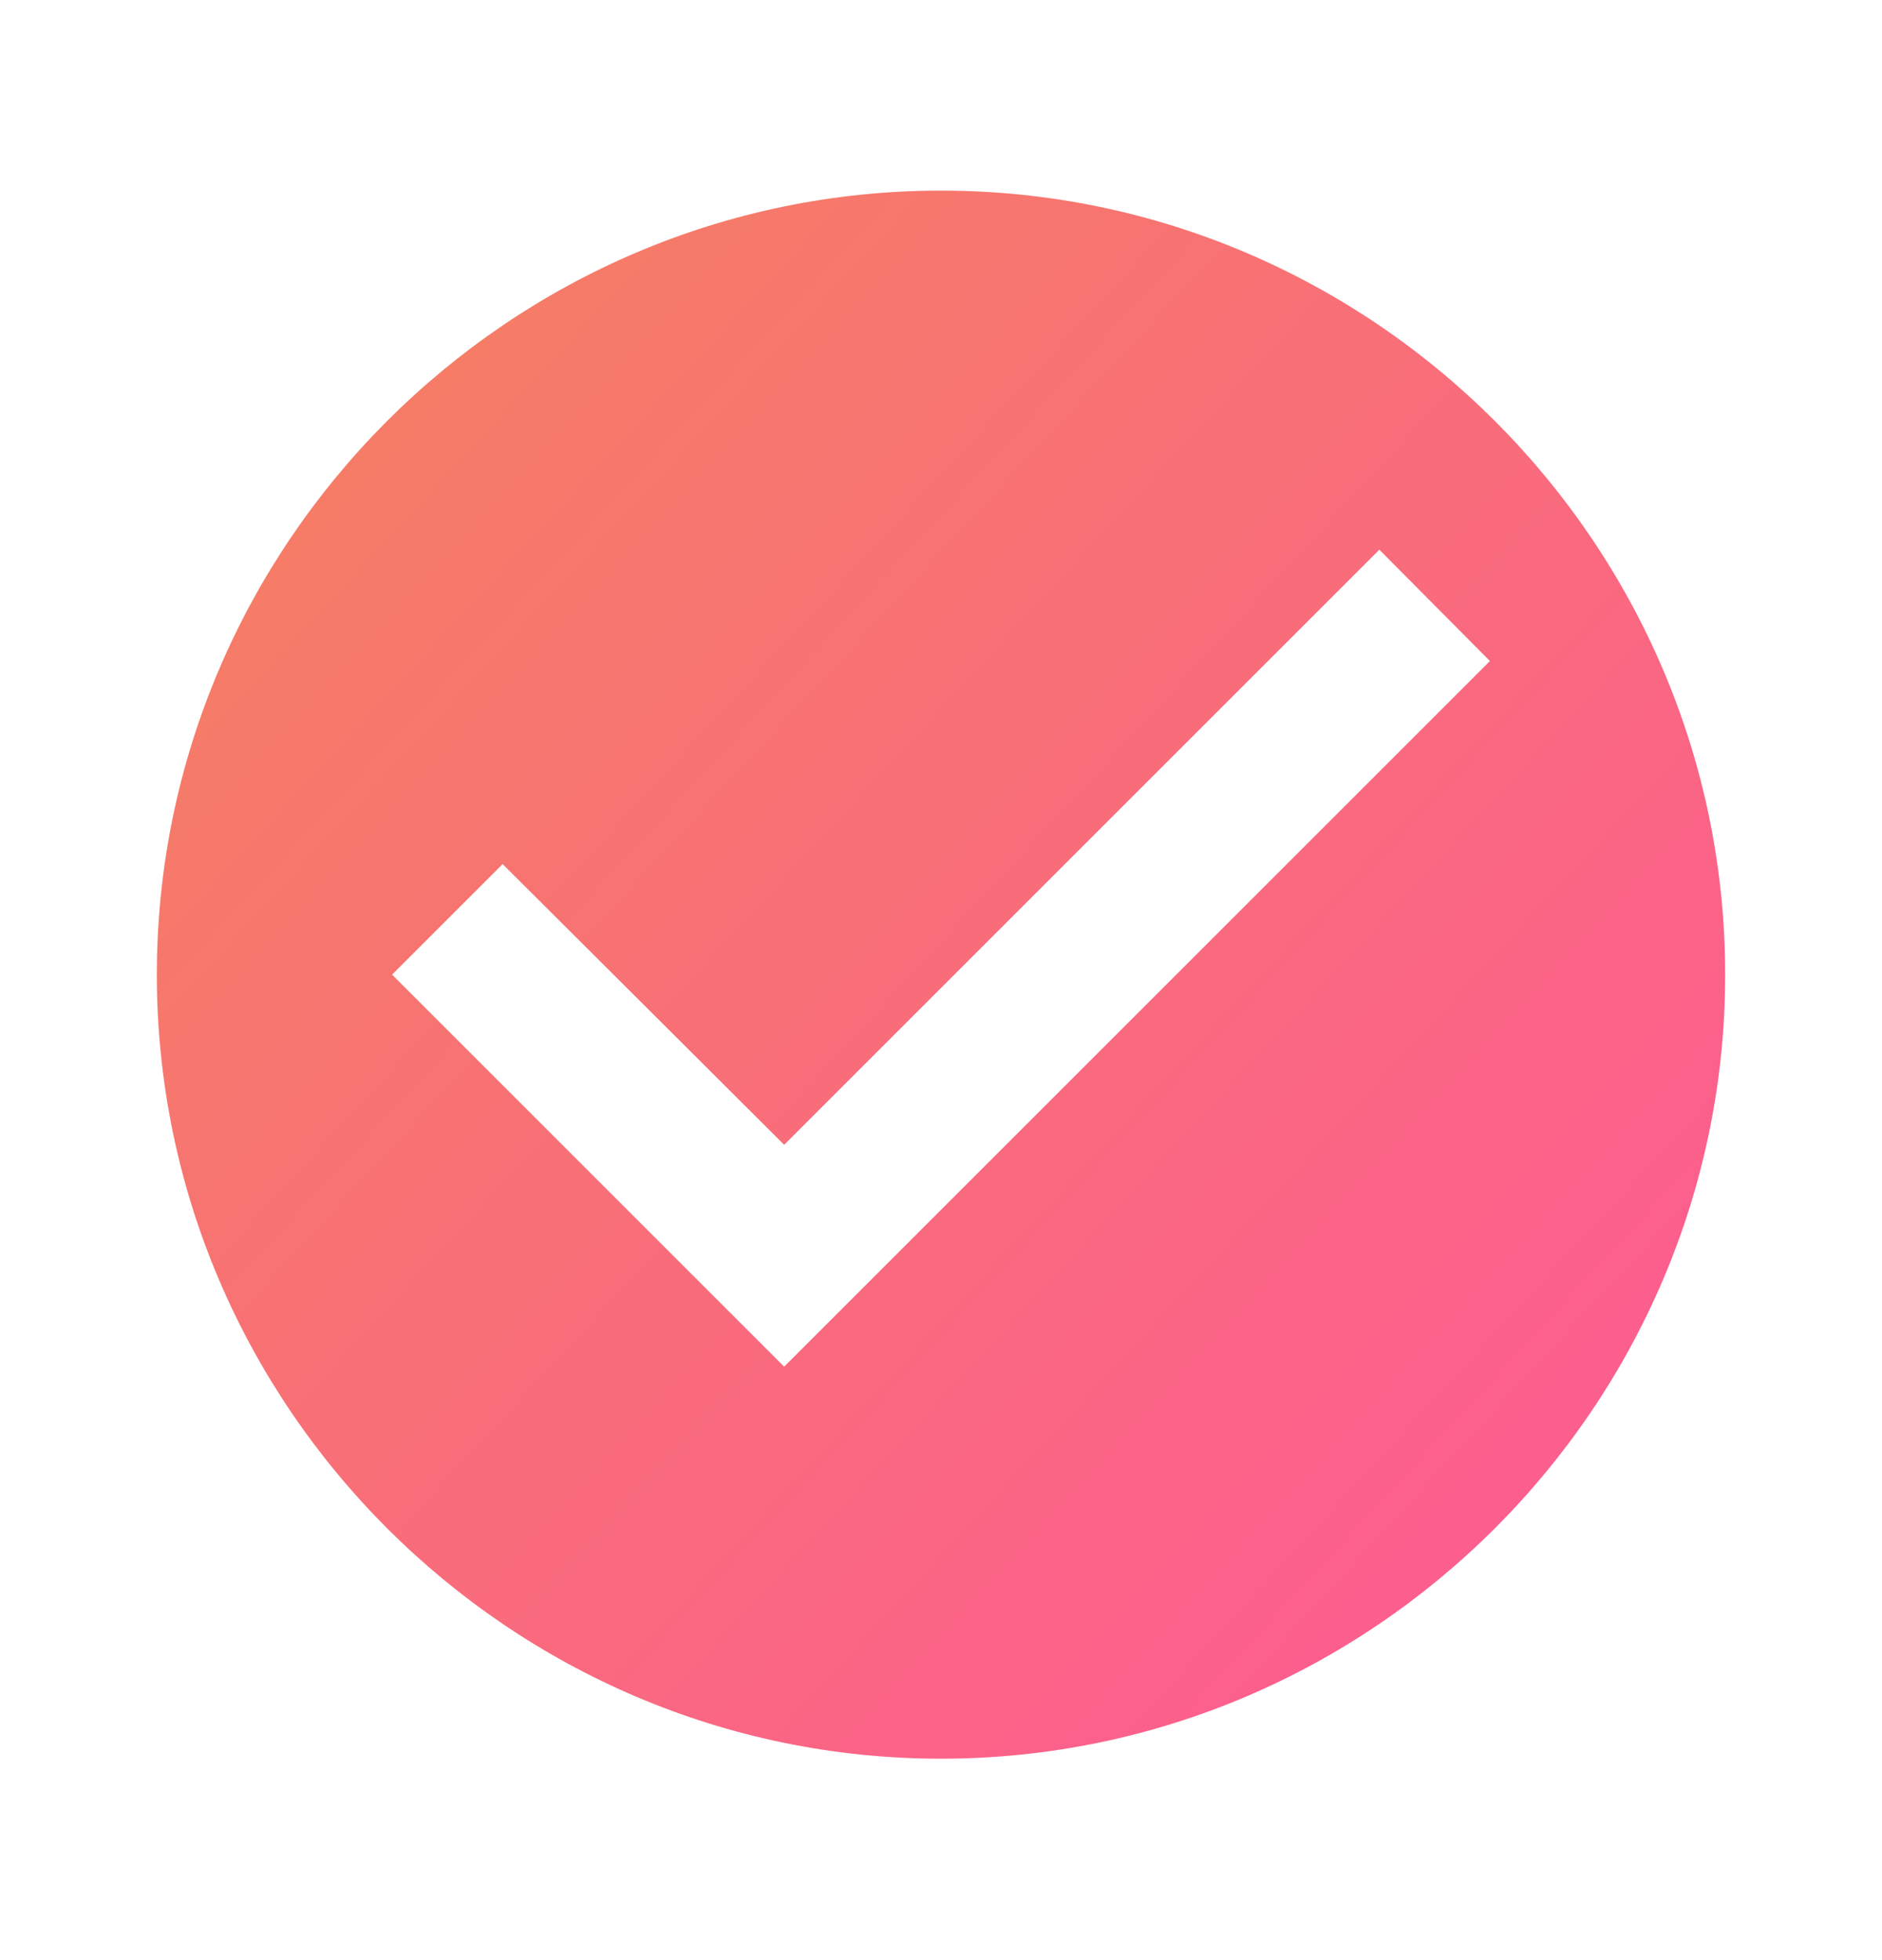 <svg width="24" height="25" viewBox="0 0 24 25" fill="none" xmlns="http://www.w3.org/2000/svg">
<path d="M12 2.431C6.5 2.431 2 6.931 2 12.431C2 17.931 6.5 22.431 12 22.431C17.5 22.431 22 17.931 22 12.431C22 6.931 17.5 2.431 12 2.431ZM10 17.431L5 12.431L6.41 11.021L10 14.601L17.59 7.011L19 8.431L10 17.431Z" fill="url(#paint0_linear_1_1347)" fill-opacity="0.8"/>
<defs>
<linearGradient id="paint0_linear_1_1347" x1="0.997" y1="1.249" x2="23.281" y2="21.794" gradientUnits="userSpaceOnUse">
<stop stop-color="#F16633"/>
<stop offset="1" stop-color="#FD2D7D"/>
</linearGradient>
</defs>
</svg>
